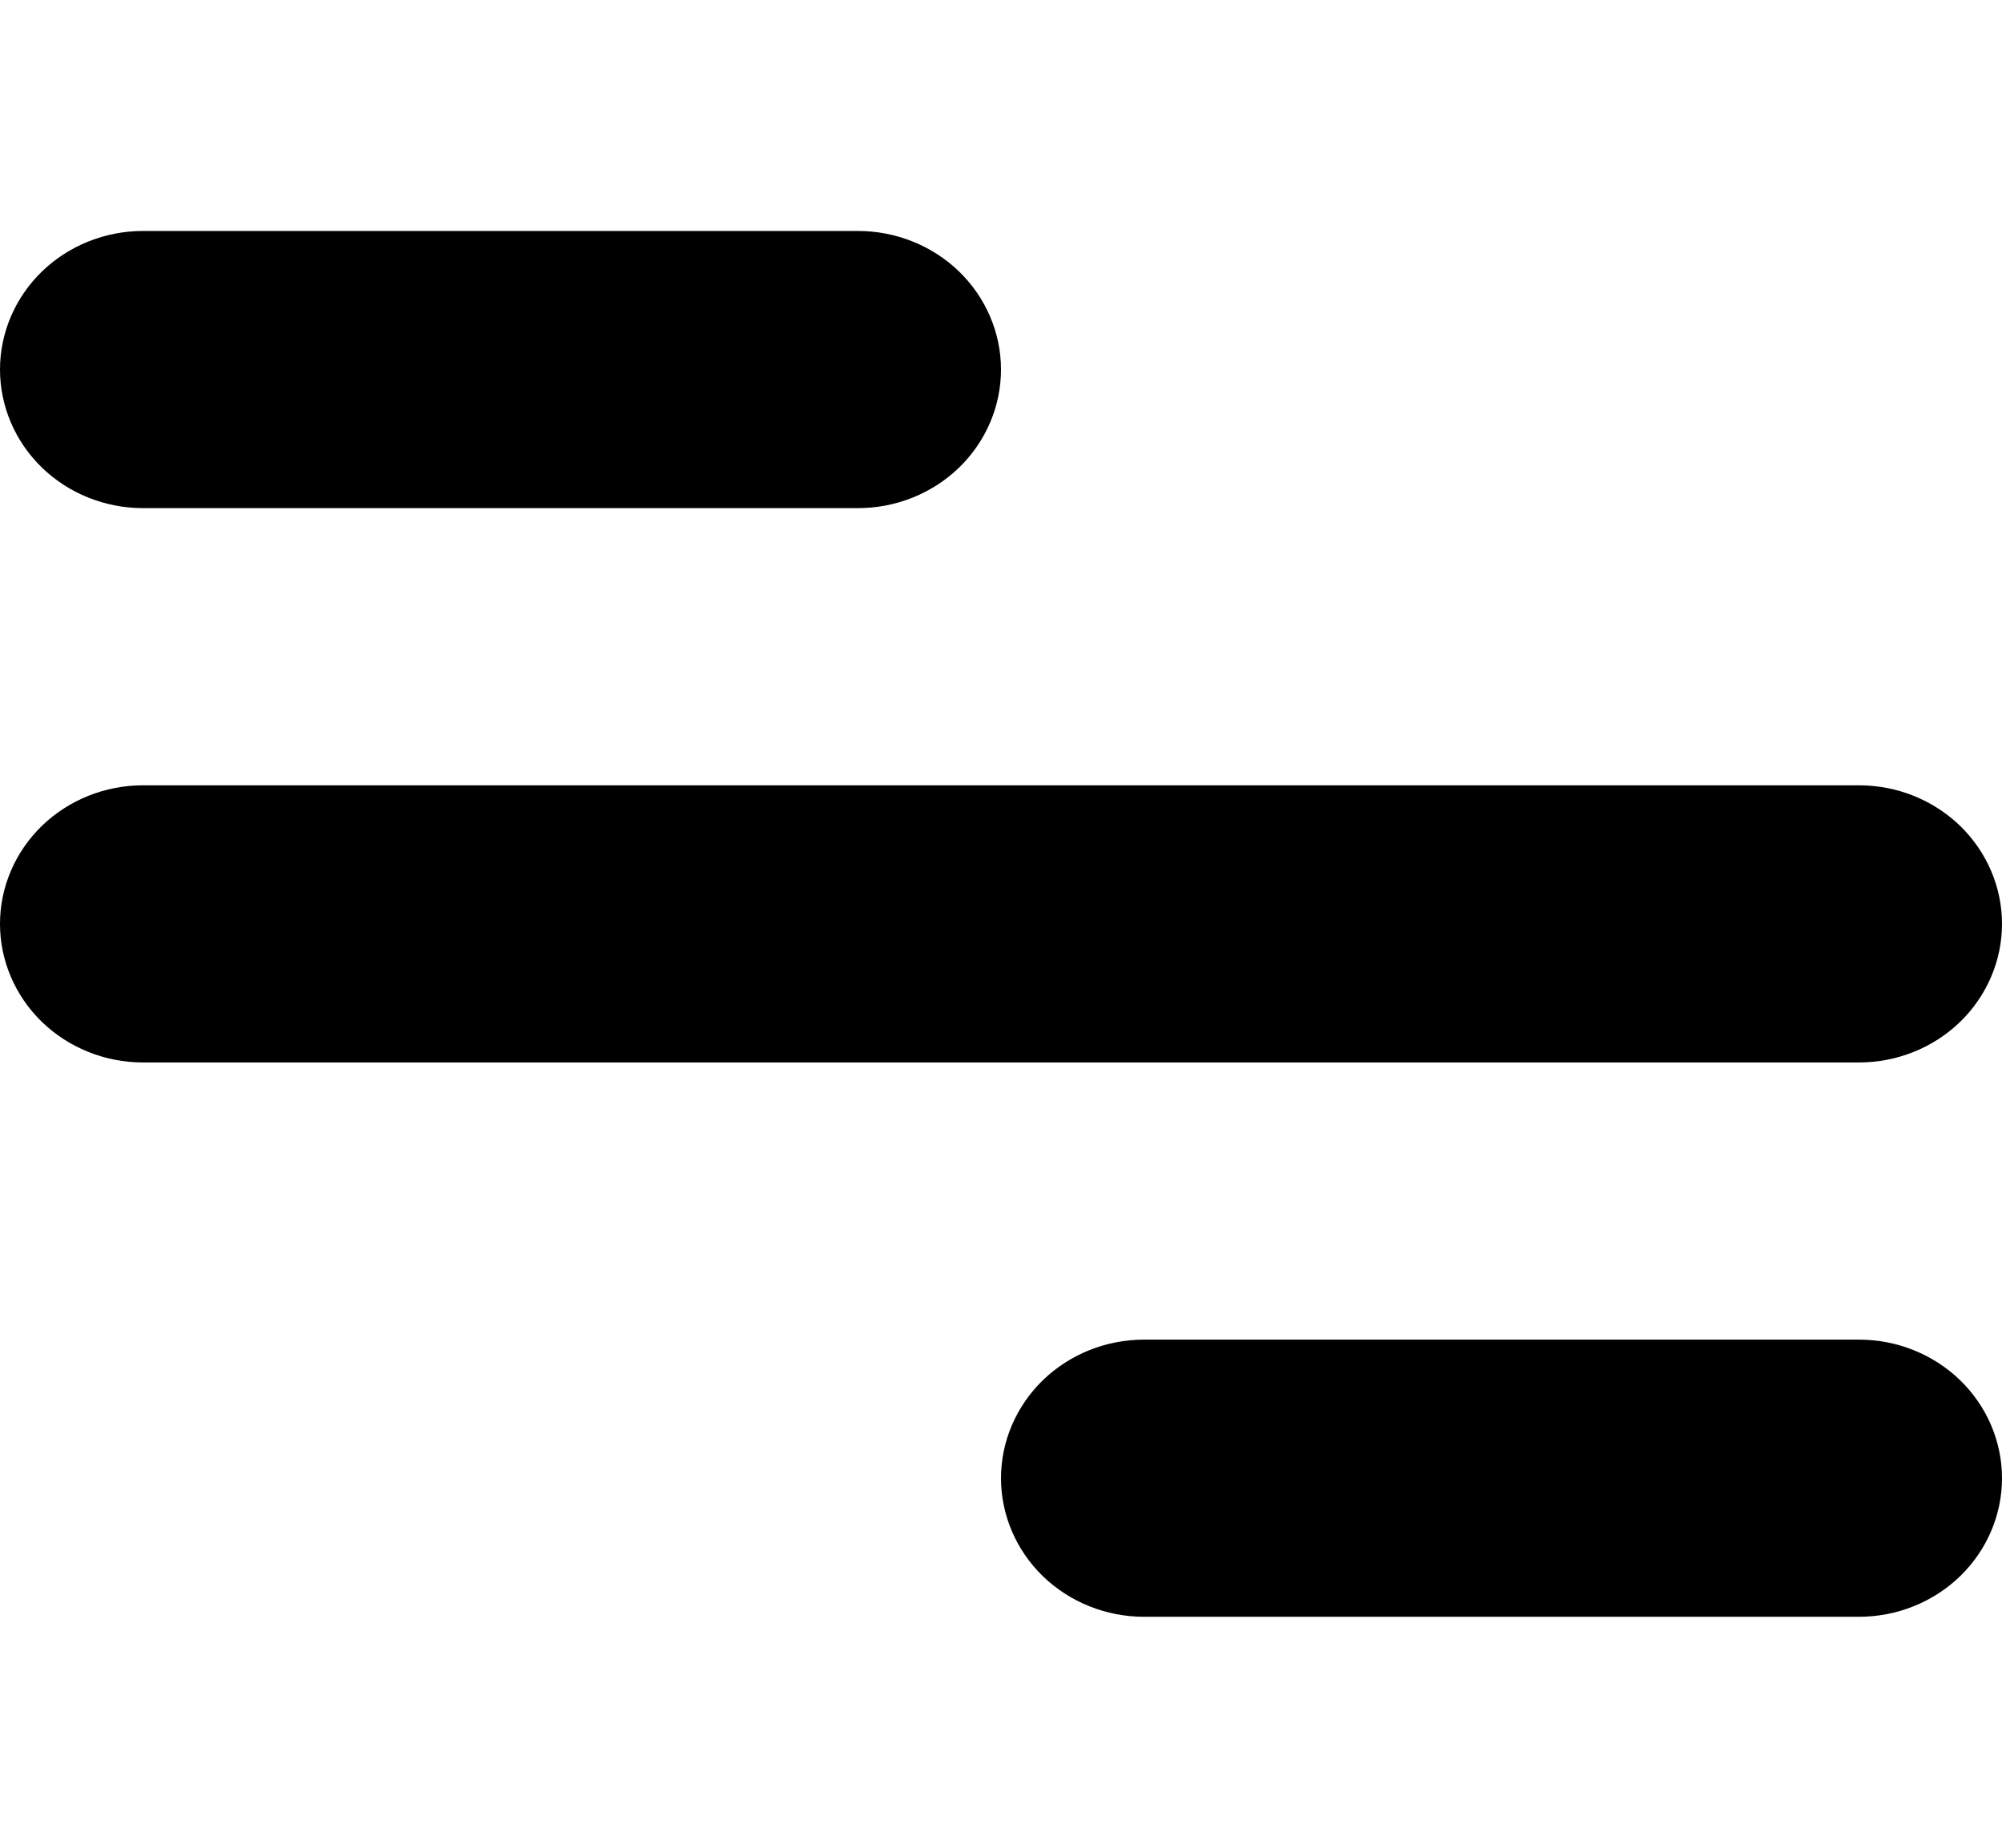 <svg width="26" height="24" viewBox="0 0 26 24" fill="none" xmlns="http://www.w3.org/2000/svg">
<path d="M1.857 3H11.143C11.635 3 12.108 3.19 12.456 3.527C12.804 3.865 13 4.323 13 4.8C13 5.277 12.804 5.735 12.456 6.073C12.108 6.41 11.635 6.6 11.143 6.6H1.857C1.365 6.6 0.892 6.41 0.544 6.073C0.196 5.735 0 5.277 0 4.8C0 4.323 0.196 3.865 0.544 3.527C0.892 3.19 1.365 3 1.857 3ZM14.857 17.4H24.143C24.635 17.4 25.108 17.59 25.456 17.927C25.804 18.265 26 18.723 26 19.2C26 19.677 25.804 20.135 25.456 20.473C25.108 20.81 24.635 21 24.143 21H14.857C14.365 21 13.892 20.81 13.544 20.473C13.196 20.135 13 19.677 13 19.2C13 18.723 13.196 18.265 13.544 17.927C13.892 17.59 14.365 17.4 14.857 17.4ZM1.857 10.2H24.143C24.635 10.2 25.108 10.39 25.456 10.727C25.804 11.065 26 11.523 26 12C26 12.477 25.804 12.935 25.456 13.273C25.108 13.61 24.635 13.8 24.143 13.8H1.857C1.365 13.8 0.892 13.61 0.544 13.273C0.196 12.935 0 12.477 0 12C0 11.523 0.196 11.065 0.544 10.727C0.892 10.39 1.365 10.2 1.857 10.2Z" fill="black"/>
</svg>
